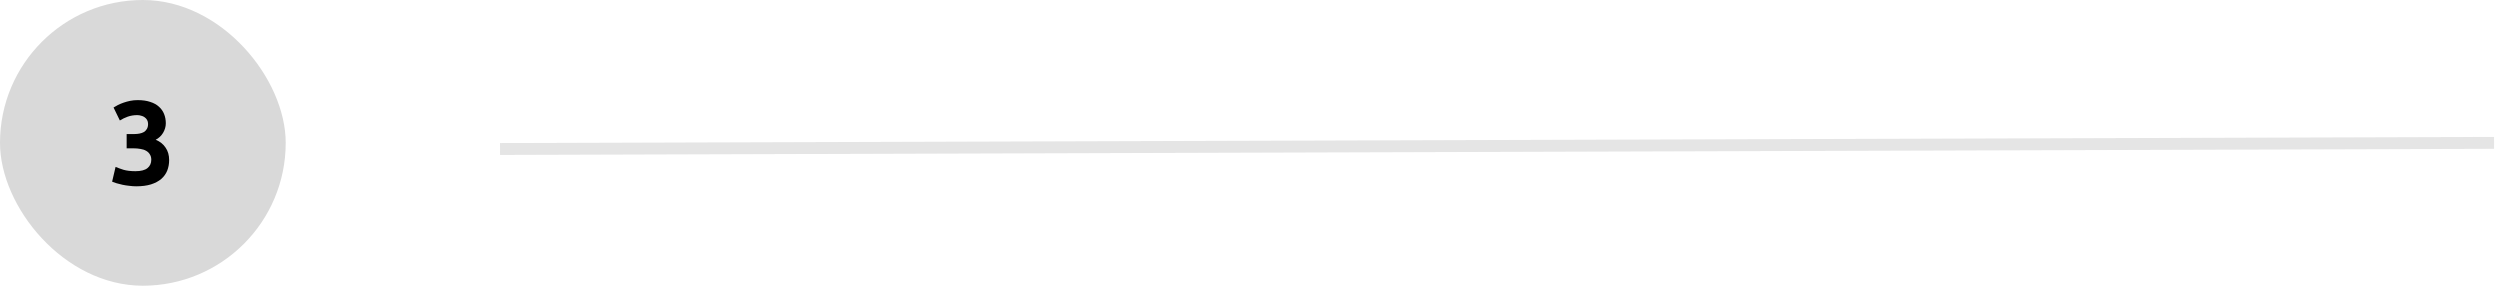 <svg width="420" height="48" viewBox="0 0 420 48" fill="none" xmlns="http://www.w3.org/2000/svg">
<rect width="48" height="48" rx="24" fill="#D9D9D9"/>
<path d="M22.876 31.3C22.516 31.3 22.136 31.273 21.736 31.22C21.336 31.18 20.95 31.12 20.576 31.04C20.203 30.96 19.863 30.873 19.556 30.78C19.25 30.687 19.01 30.6 18.836 30.52L19.416 28.04C19.763 28.187 20.203 28.347 20.736 28.52C21.283 28.68 21.956 28.76 22.756 28.76C23.676 28.76 24.35 28.587 24.776 28.24C25.203 27.893 25.416 27.427 25.416 26.84C25.416 26.48 25.336 26.18 25.176 25.94C25.03 25.687 24.823 25.487 24.556 25.34C24.29 25.18 23.97 25.073 23.596 25.02C23.236 24.953 22.85 24.92 22.436 24.92H21.276V22.52H22.596C22.89 22.52 23.17 22.493 23.436 22.44C23.716 22.387 23.963 22.3 24.176 22.18C24.39 22.047 24.556 21.873 24.676 21.66C24.81 21.433 24.876 21.153 24.876 20.82C24.876 20.567 24.823 20.347 24.716 20.16C24.61 19.973 24.47 19.82 24.296 19.7C24.136 19.58 23.943 19.493 23.716 19.44C23.503 19.373 23.283 19.34 23.056 19.34C22.483 19.34 21.95 19.427 21.456 19.6C20.976 19.773 20.536 19.987 20.136 20.24L19.076 18.06C19.29 17.927 19.536 17.787 19.816 17.64C20.11 17.493 20.43 17.36 20.776 17.24C21.123 17.12 21.49 17.02 21.876 16.94C22.276 16.86 22.696 16.82 23.136 16.82C23.95 16.82 24.65 16.92 25.236 17.12C25.836 17.307 26.33 17.58 26.716 17.94C27.103 18.287 27.39 18.7 27.576 19.18C27.763 19.647 27.856 20.16 27.856 20.72C27.856 21.267 27.703 21.8 27.396 22.32C27.09 22.827 26.676 23.213 26.156 23.48C26.876 23.773 27.43 24.213 27.816 24.8C28.216 25.373 28.416 26.067 28.416 26.88C28.416 27.52 28.31 28.113 28.096 28.66C27.883 29.193 27.55 29.66 27.096 30.06C26.643 30.447 26.063 30.753 25.356 30.98C24.663 31.193 23.836 31.3 22.876 31.3Z" fill="black"/>
<line x1="419.002" y1="24" x2="84.003" y2="25.031" stroke="#808080" stroke-opacity="0.2" stroke-width="2"/>
</svg>
